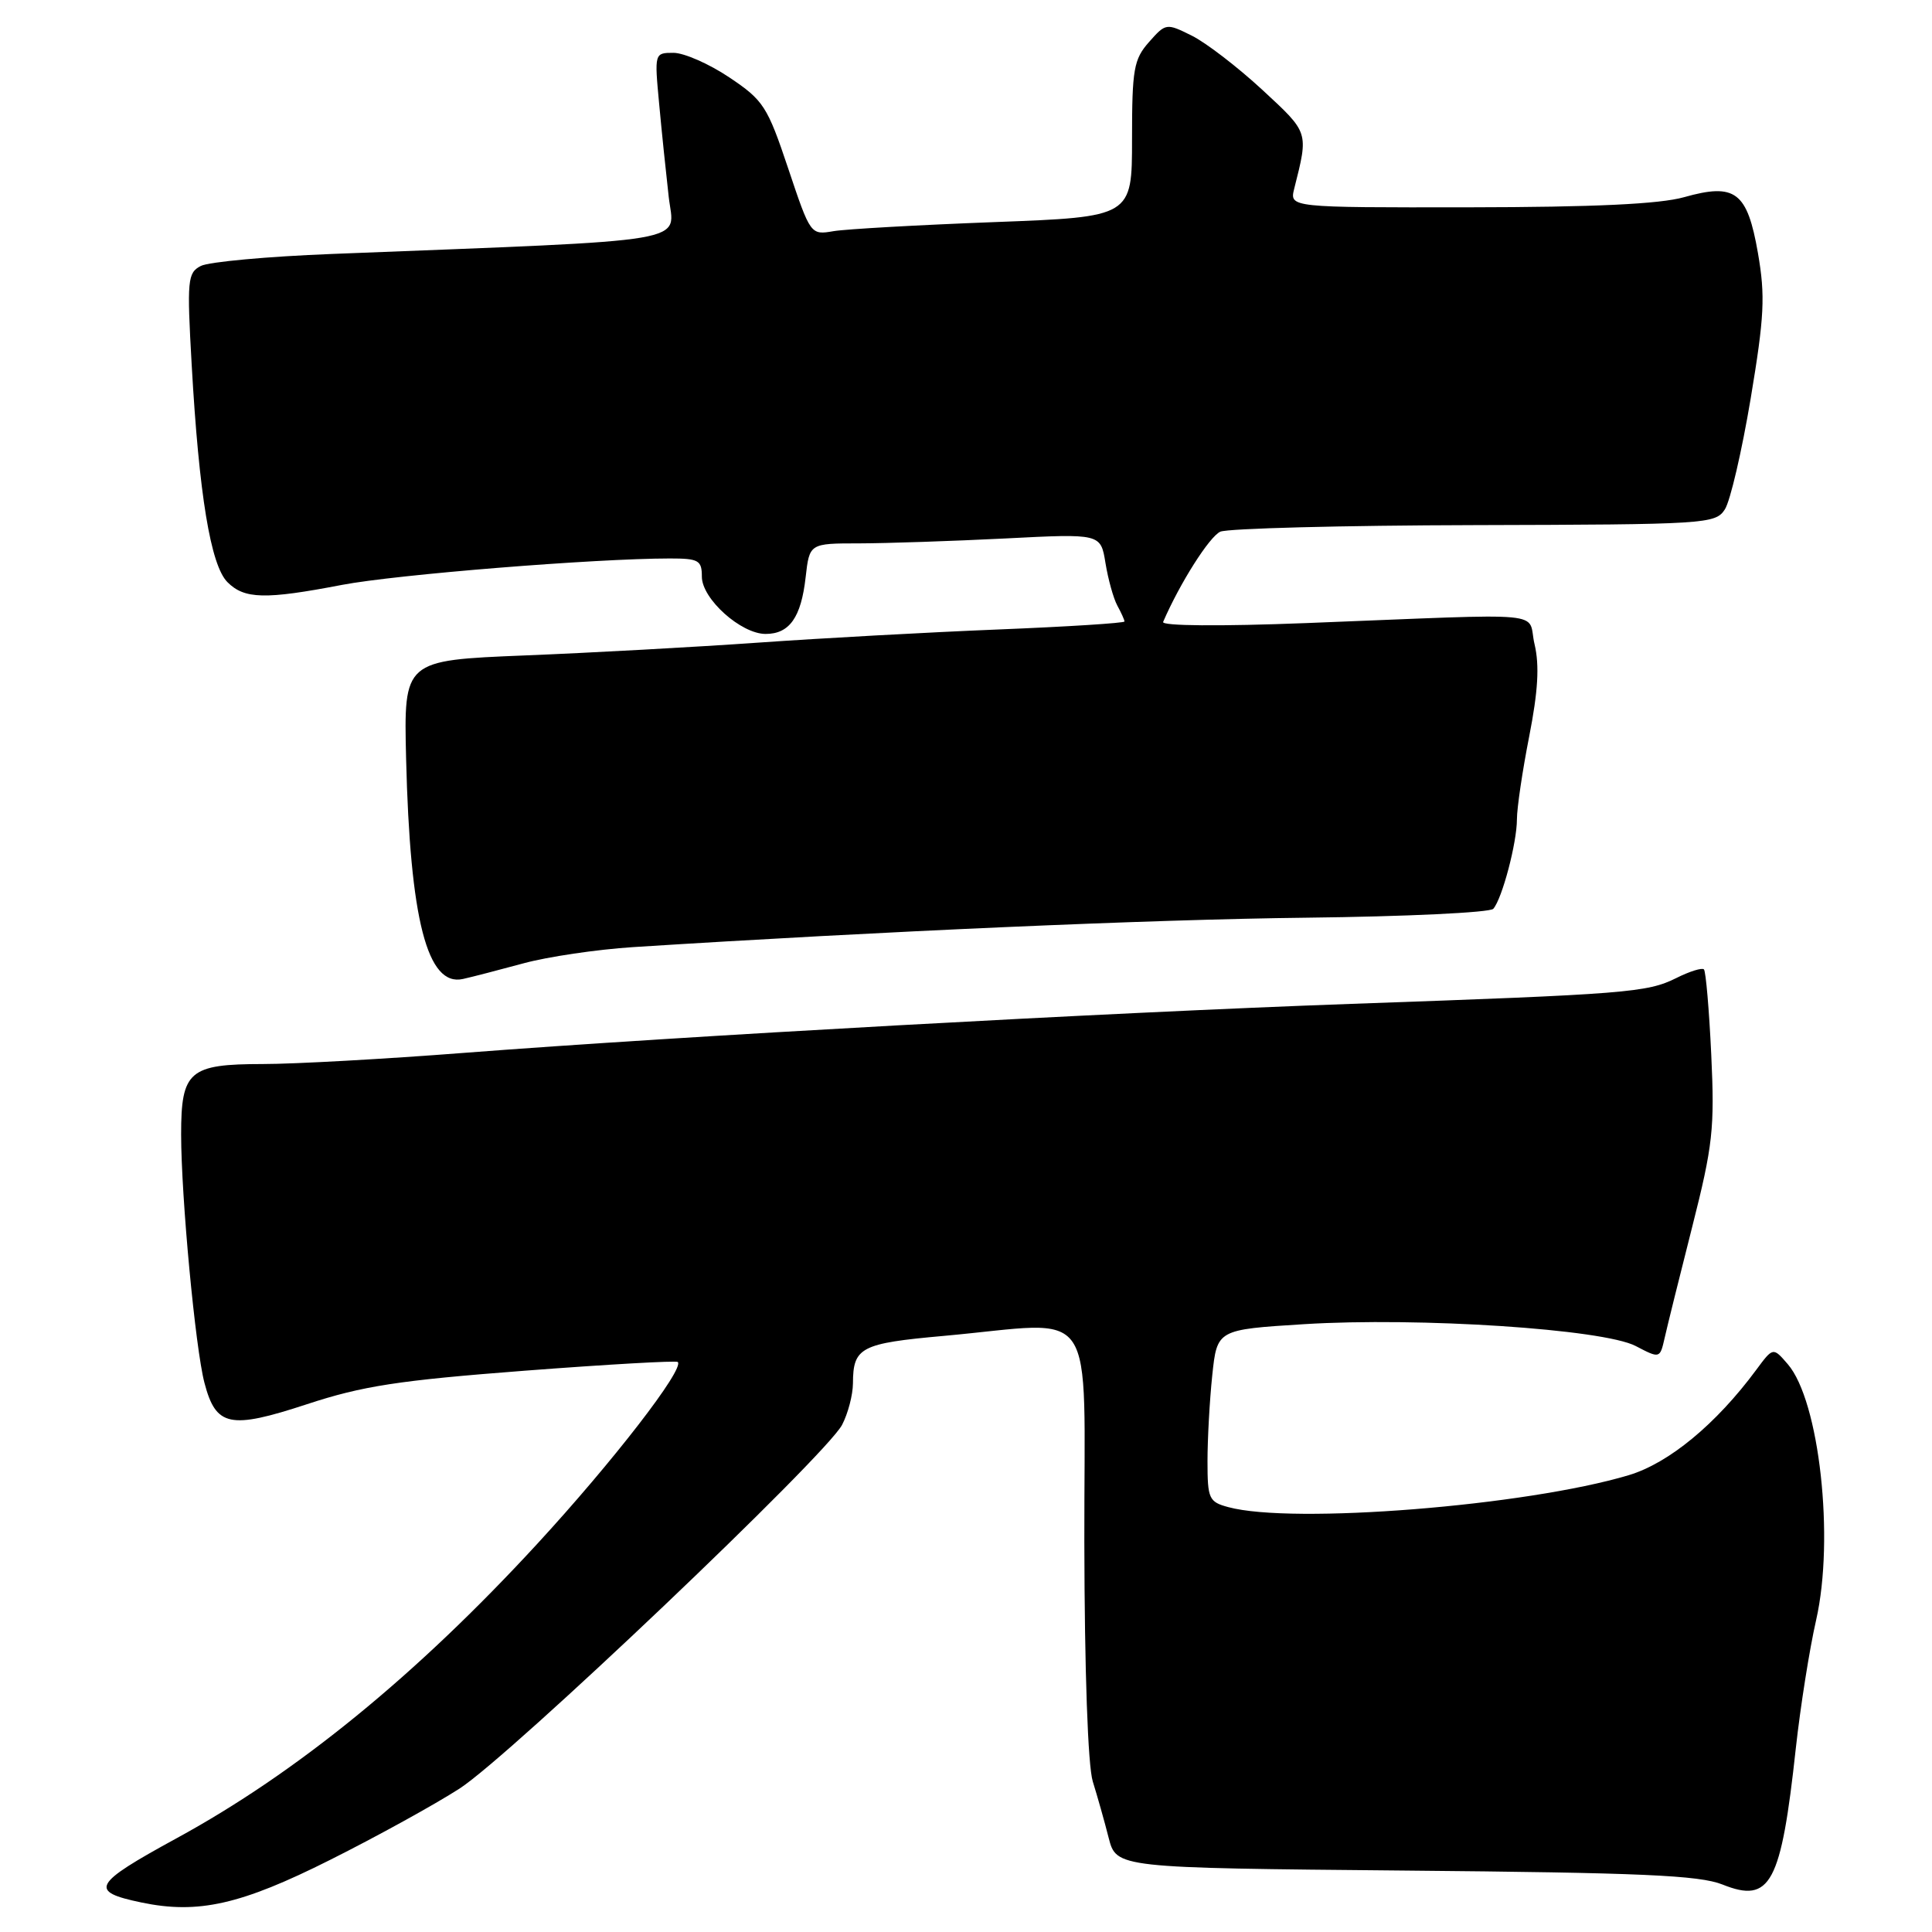 <?xml version="1.0" encoding="UTF-8" standalone="no"?>
<!DOCTYPE svg PUBLIC "-//W3C//DTD SVG 1.1//EN" "http://www.w3.org/Graphics/SVG/1.1/DTD/svg11.dtd" >
<svg xmlns="http://www.w3.org/2000/svg" xmlns:xlink="http://www.w3.org/1999/xlink" version="1.1" viewBox="0 0 256 256">
 <g >
 <path fill="currentColor"
d=" M 43.75 246.44 C 49.94 243.34 57.66 239.08 60.90 236.99 C 67.63 232.64 109.43 192.89 111.58 188.80 C 112.36 187.31 113.01 184.84 113.02 183.30 C 113.04 178.52 114.04 178.00 125.08 177.01 C 145.79 175.14 143.63 171.96 143.68 204.31 C 143.71 221.46 144.15 233.97 144.80 236.06 C 145.39 237.95 146.34 241.30 146.90 243.51 C 147.93 247.51 147.93 247.51 186.20 247.86 C 217.43 248.14 225.15 248.48 228.24 249.71 C 234.60 252.26 236.00 249.65 237.96 231.61 C 238.56 226.17 239.76 218.54 240.65 214.65 C 243.10 203.85 241.08 185.62 236.89 180.76 C 234.94 178.50 234.94 178.50 232.72 181.50 C 227.40 188.70 221.13 193.88 215.81 195.47 C 202.21 199.54 171.26 202.01 162.75 199.70 C 160.19 199.01 160.00 198.60 160.00 193.63 C 160.00 190.69 160.28 185.57 160.63 182.24 C 161.27 176.18 161.27 176.18 172.79 175.46 C 188.04 174.51 212.41 176.11 216.73 178.35 C 219.95 180.03 219.95 180.03 220.58 177.26 C 220.92 175.74 222.56 169.12 224.23 162.55 C 226.96 151.78 227.21 149.53 226.75 139.75 C 226.47 133.79 226.03 128.70 225.78 128.45 C 225.53 128.20 223.88 128.71 222.11 129.60 C 218.25 131.52 215.60 131.73 179.00 133.02 C 146.93 134.16 90.10 137.30 61.50 139.51 C 51.05 140.32 39.04 140.99 34.82 140.99 C 25.06 141.00 24.00 141.91 24.00 150.32 C 24.01 158.66 25.88 178.62 27.09 183.23 C 28.61 189.04 30.45 189.42 40.66 186.07 C 48.04 183.64 52.80 182.91 69.47 181.63 C 80.45 180.79 89.60 180.27 89.81 180.47 C 90.72 181.39 81.20 193.70 71.13 204.63 C 55.14 221.99 39.30 234.92 23.36 243.60 C 12.26 249.66 11.73 250.63 18.74 252.09 C 26.25 253.66 31.93 252.38 43.75 246.44 Z  M 69.35 127.65 C 72.57 126.77 79.09 125.81 83.85 125.50 C 116.63 123.41 152.59 121.83 173.08 121.60 C 186.27 121.45 197.43 120.92 197.87 120.42 C 199.05 119.06 201.00 111.67 201.00 108.56 C 201.00 107.08 201.73 102.13 202.63 97.56 C 203.80 91.59 204.00 88.18 203.34 85.38 C 202.27 80.90 206.23 81.27 173.11 82.56 C 161.60 83.01 153.89 82.94 154.12 82.41 C 156.33 77.29 160.26 71.09 161.70 70.45 C 162.69 70.02 177.85 69.62 195.38 69.58 C 226.11 69.50 227.30 69.43 228.55 67.50 C 229.27 66.40 230.80 59.80 231.97 52.83 C 233.79 41.92 233.92 39.23 232.94 33.55 C 231.52 25.40 229.94 24.21 223.14 26.13 C 219.91 27.04 211.25 27.45 194.68 27.47 C 170.87 27.50 170.87 27.50 171.49 25.00 C 173.40 17.42 173.47 17.65 167.25 11.89 C 163.99 8.88 159.79 5.65 157.91 4.72 C 154.55 3.05 154.47 3.06 152.25 5.57 C 150.23 7.86 150.00 9.15 150.00 18.43 C 150.00 28.74 150.00 28.74 131.75 29.43 C 121.71 29.81 112.13 30.35 110.45 30.63 C 107.41 31.15 107.39 31.13 104.44 22.32 C 101.68 14.08 101.17 13.29 96.63 10.25 C 93.96 8.46 90.63 7.00 89.24 7.00 C 86.72 7.00 86.71 7.03 87.34 13.75 C 87.68 17.46 88.26 23.02 88.61 26.10 C 89.32 32.33 92.96 31.72 44.00 33.65 C 35.47 33.98 27.65 34.70 26.61 35.24 C 24.85 36.15 24.76 37.08 25.40 48.35 C 26.37 65.54 27.91 74.91 30.14 77.14 C 32.39 79.39 35.12 79.46 45.32 77.50 C 52.52 76.13 78.75 74.01 88.75 74.00 C 92.58 74.00 93.00 74.24 93.00 76.41 C 93.00 79.35 98.18 84.00 101.45 84.00 C 104.61 84.00 106.15 81.81 106.75 76.50 C 107.26 72.00 107.26 72.00 113.88 72.00 C 117.52 71.99 126.20 71.70 133.18 71.35 C 145.85 70.70 145.85 70.70 146.48 74.60 C 146.83 76.74 147.53 79.28 148.05 80.24 C 148.57 81.19 149.00 82.14 149.00 82.35 C 149.00 82.56 141.46 83.04 132.25 83.41 C 123.04 83.78 108.75 84.57 100.50 85.15 C 92.25 85.73 78.30 86.50 69.50 86.85 C 53.50 87.50 53.50 87.50 53.81 100.50 C 54.33 121.89 56.62 130.77 61.34 129.72 C 62.53 129.46 66.13 128.52 69.35 127.65 Z "/>
</g>
</svg>